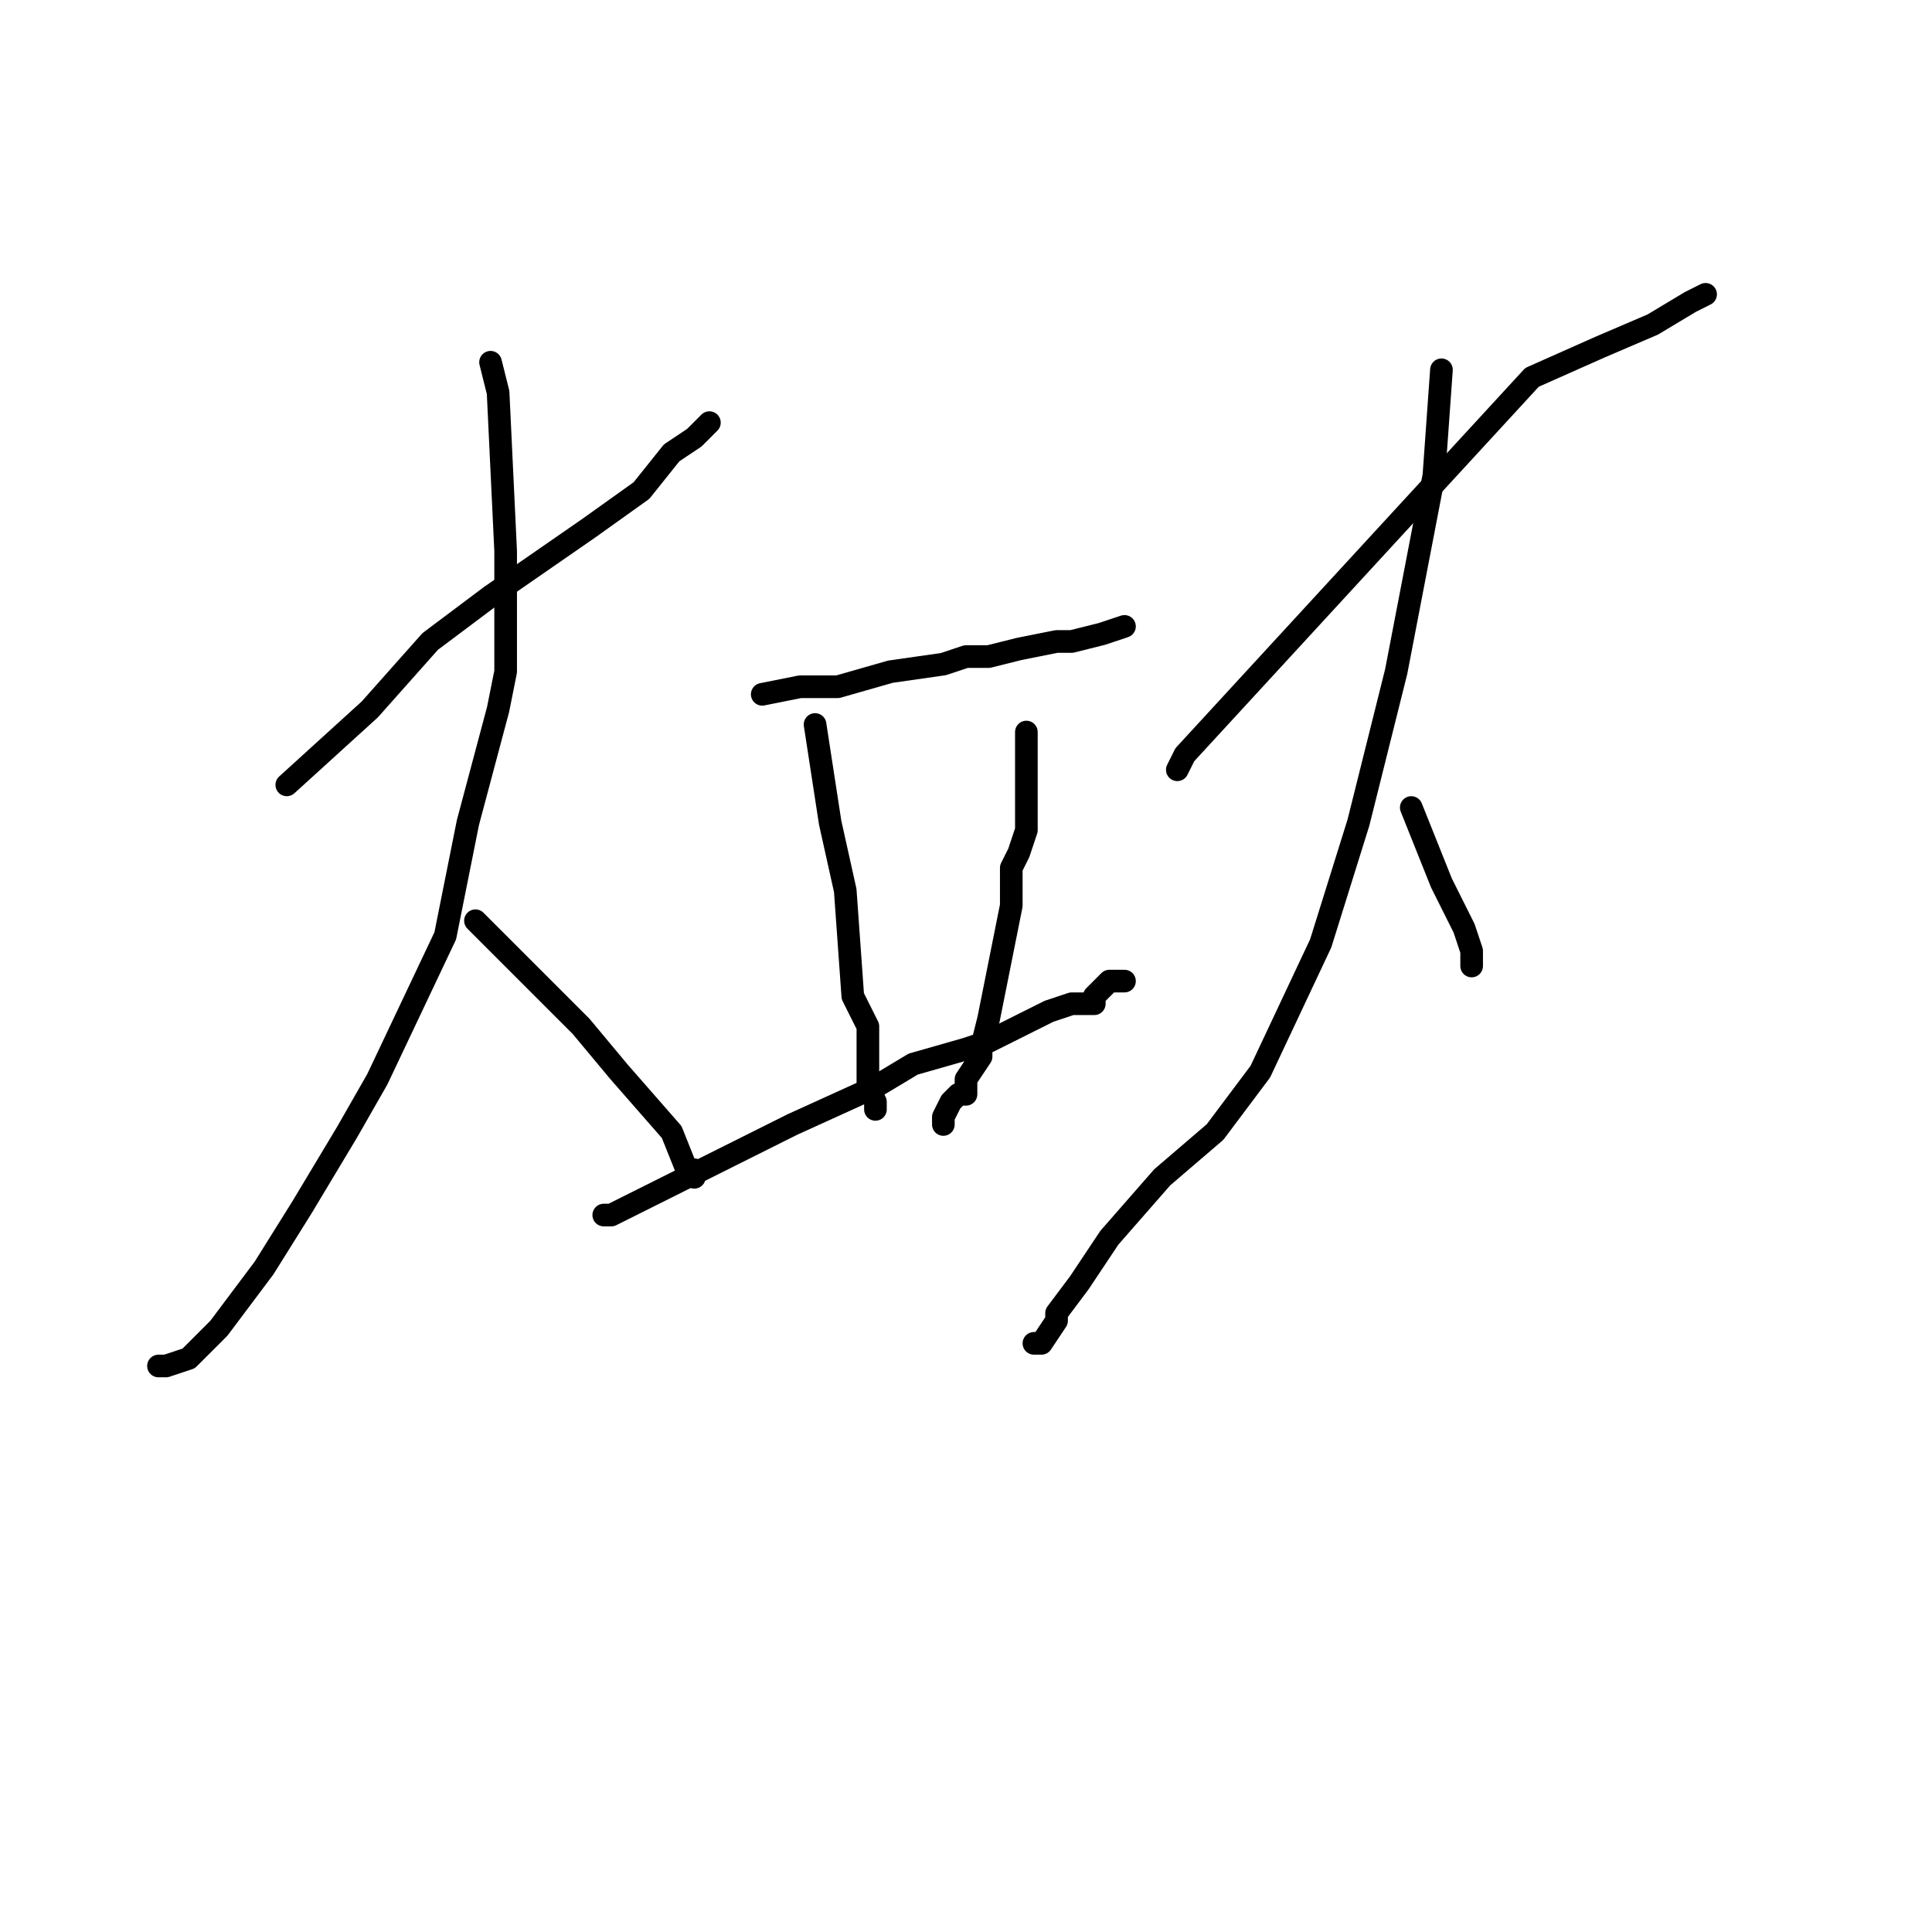 <?xml version="1.0" standalone="no"?>
    <svg width="256" height="256" xmlns="http://www.w3.org/2000/svg" version="1.1">
    <polyline stroke="black" stroke-width="3" stroke-linecap="round" fill="transparent" stroke-linejoin="round" points="38 104 49 94 57 85 65 79 78 70 85 65 89 60 92 58 94 56 94 56 " />
        <polyline stroke="black" stroke-width="3" stroke-linecap="round" fill="transparent" stroke-linejoin="round" points="65 48 66 52 67 73 67 89 66 94 62 109 59 124 50 143 46 150 40 160 35 168 32 172 29 176 27 178 25 180 22 181 22 181 21 181 21 181 " />
        <polyline stroke="black" stroke-width="3" stroke-linecap="round" fill="transparent" stroke-linejoin="round" points="63 122 70 129 77 136 82 142 89 150 91 155 92 155 92 156 92 155 92 155 " />
        <polyline stroke="black" stroke-width="3" stroke-linecap="round" fill="transparent" stroke-linejoin="round" points="101 92 106 91 111 91 118 89 125 88 128 87 131 87 135 86 140 85 142 85 146 84 149 83 149 83 " />
        <polyline stroke="black" stroke-width="3" stroke-linecap="round" fill="transparent" stroke-linejoin="round" points="108 96 110 109 112 118 113 132 115 136 115 139 115 140 115 140 115 141 115 142 115 144 116 146 116 147 116 147 " />
        <polyline stroke="black" stroke-width="3" stroke-linecap="round" fill="transparent" stroke-linejoin="round" points="136 97 136 99 136 106 136 110 135 113 134 115 134 116 134 120 133 125 131 135 130 139 130 140 128 143 128 144 128 145 127 145 127 145 126 146 125 148 125 149 125 149 " />
        <polyline stroke="black" stroke-width="3" stroke-linecap="round" fill="transparent" stroke-linejoin="round" points="80 161 81 161 85 159 97 153 105 149 116 144 121 141 128 139 131 138 135 136 139 134 142 133 144 133 145 133 145 132 147 130 148 130 149 130 149 130 " />
        <polyline stroke="black" stroke-width="3" stroke-linecap="round" fill="transparent" stroke-linejoin="round" points="156 102 157 100 203 50 212 46 219 43 224 40 226 39 226 39 " />
        <polyline stroke="black" stroke-width="3" stroke-linecap="round" fill="transparent" stroke-linejoin="round" points="191 49 190 63 185 89 180 109 175 125 167 142 161 150 154 156 147 164 143 170 140 174 140 175 140 175 138 178 137 178 137 178 " />
        <polyline stroke="black" stroke-width="3" stroke-linecap="round" fill="transparent" stroke-linejoin="round" points="187 107 191 117 194 123 195 126 195 127 195 128 195 128 " />
        </svg>